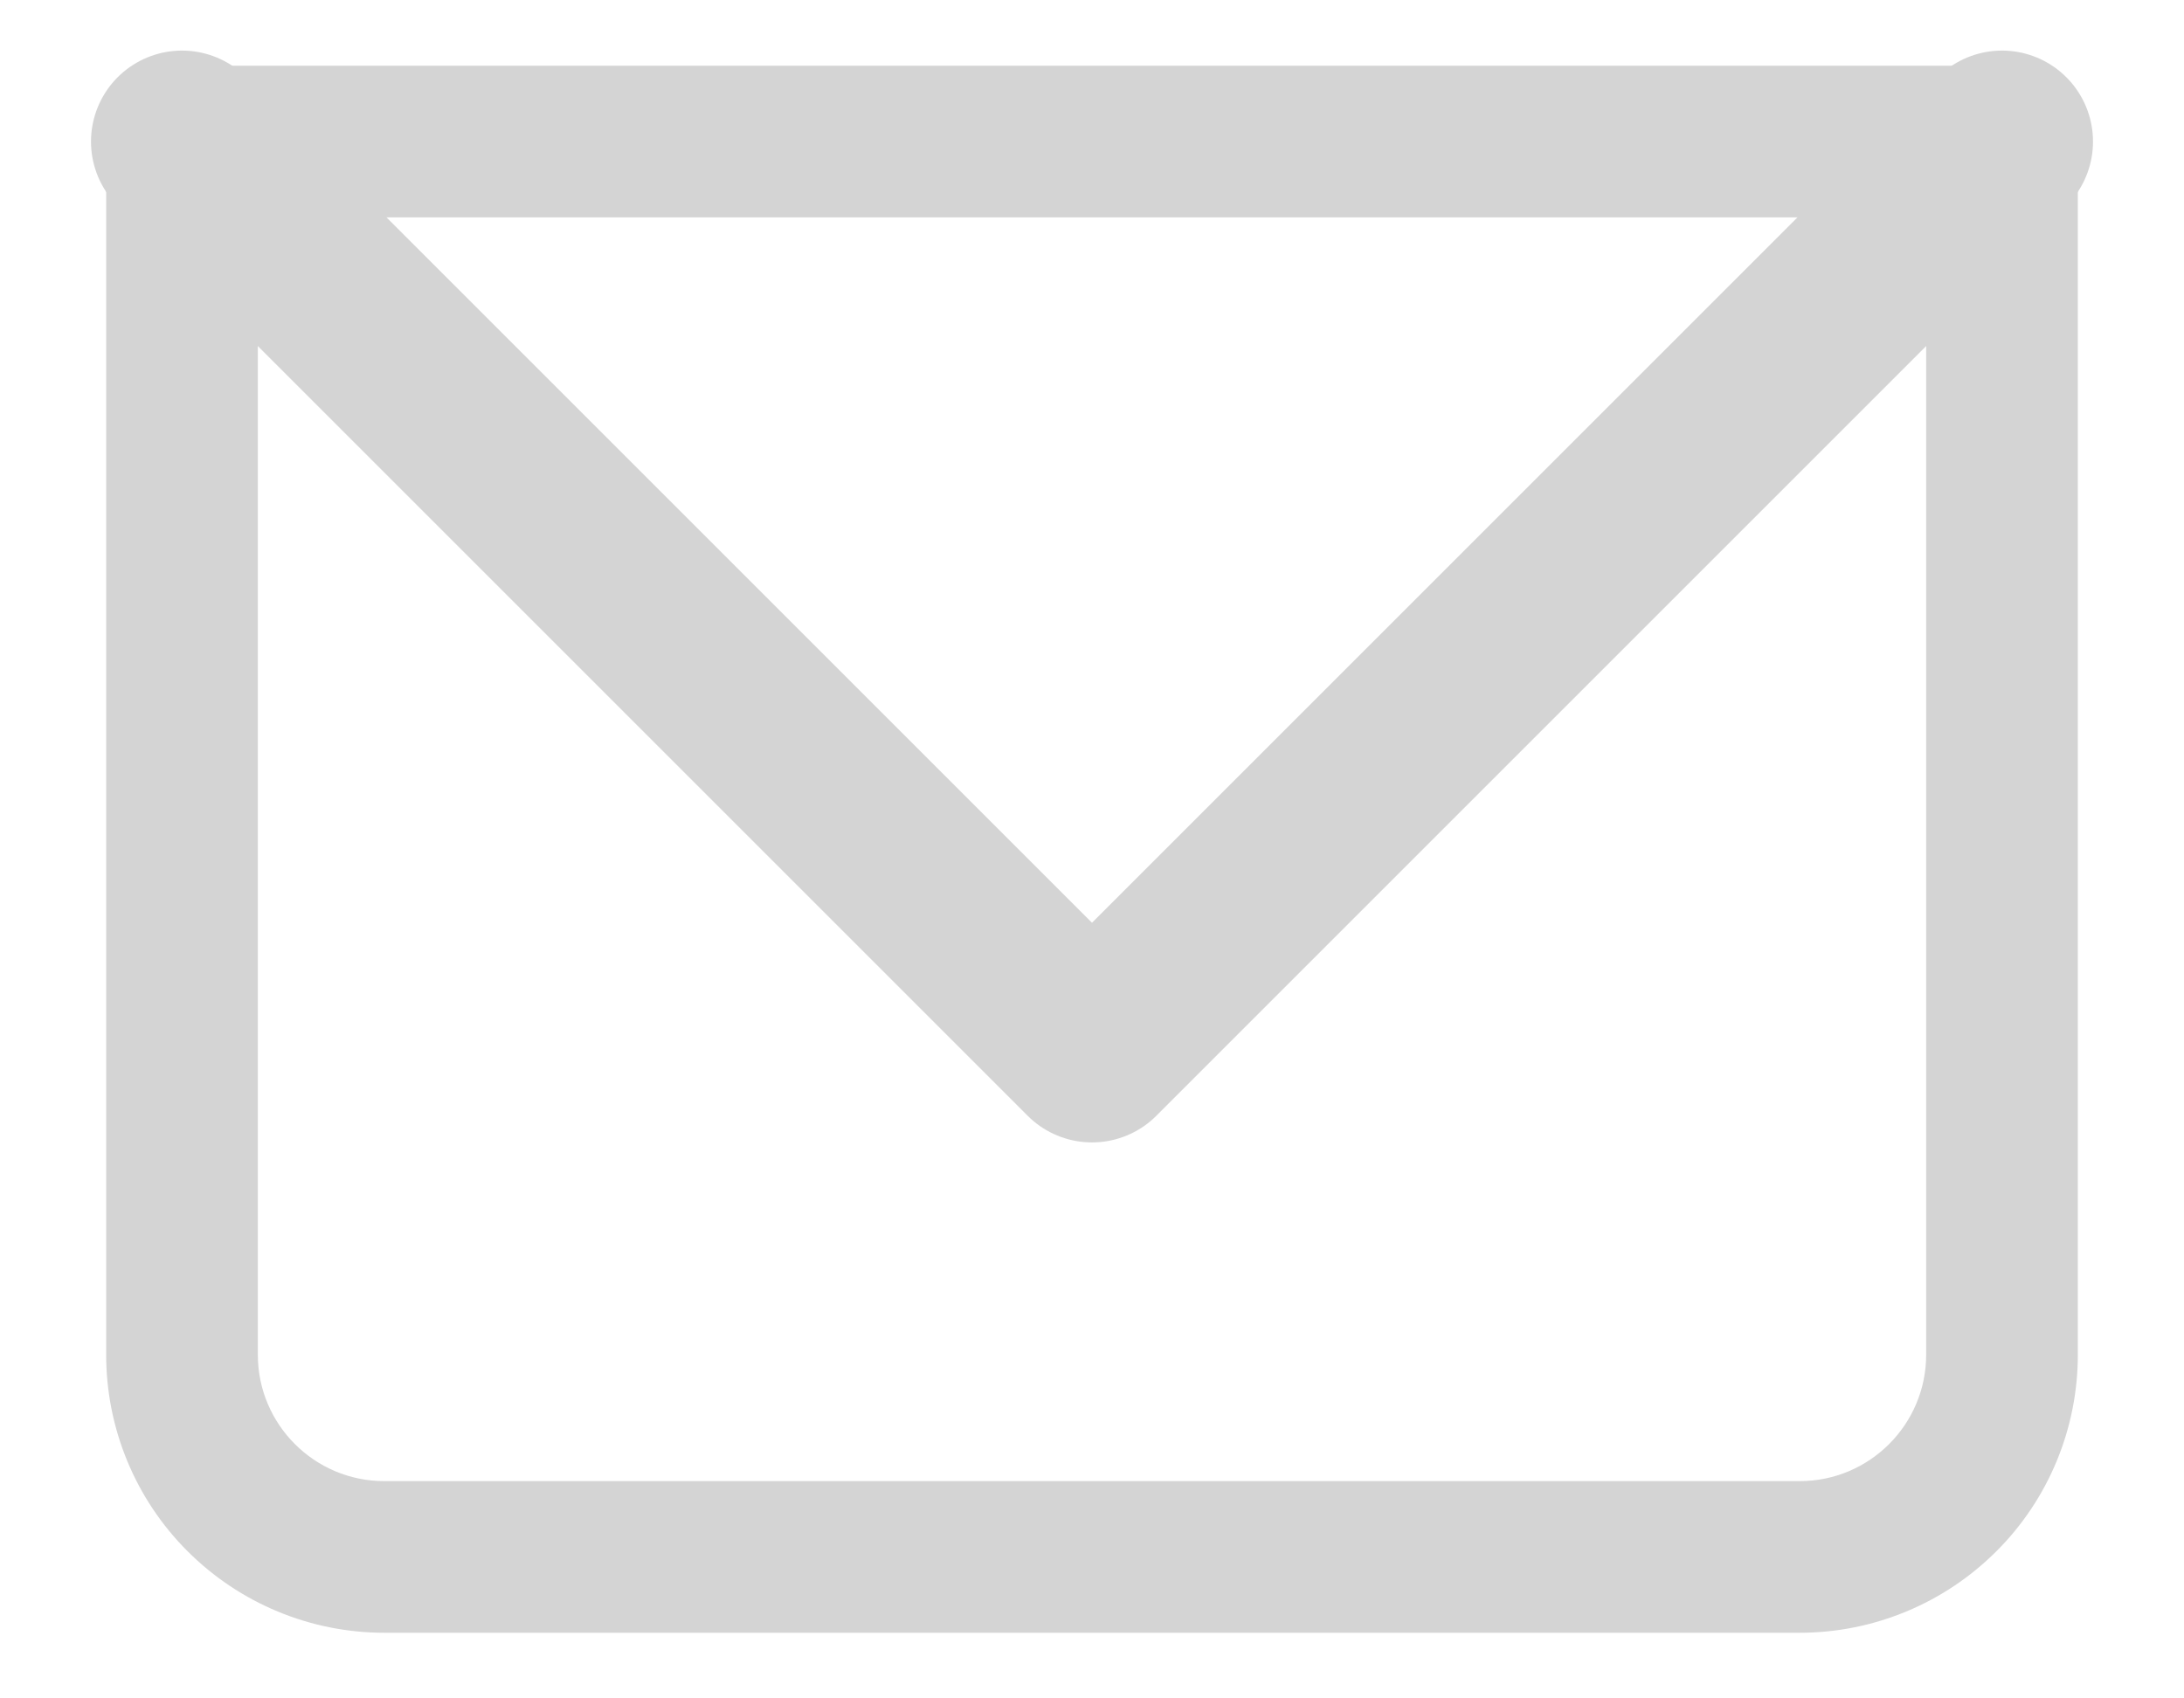 <svg width="18" height="14" viewBox="0 0 18 14" fill="none" xmlns="http://www.w3.org/2000/svg">
<path d="M1.5 1.167V0.542C1.334 0.542 1.175 0.608 1.058 0.725C0.941 0.842 0.875 1.001 0.875 1.167H1.5ZM16.5 1.167H17.125C17.125 1.001 17.059 0.842 16.942 0.725C16.825 0.608 16.666 0.542 16.5 0.542V1.167ZM1.5 1.792H16.5V0.542H1.5V1.792ZM15.875 1.167V11.167H17.125V1.167H15.875ZM14.833 12.209H3.167V13.459H14.833V12.209ZM2.125 11.167V1.167H0.875V11.167H2.125ZM3.167 12.209C2.592 12.209 2.125 11.742 2.125 11.167H0.875C0.875 11.775 1.116 12.358 1.546 12.787C1.976 13.217 2.559 13.459 3.167 13.459V12.209ZM15.875 11.167C15.875 11.742 15.408 12.209 14.833 12.209V13.459C15.441 13.459 16.024 13.217 16.454 12.787C16.884 12.358 17.125 11.775 17.125 11.167H15.875Z" fill="#D4D4D4"/>
<path d="M1.5 1.167L9 8.667L16.5 1.167" stroke="#D4D4D4" stroke-width="1.5" stroke-linecap="round" stroke-linejoin="round"/>
</svg>
